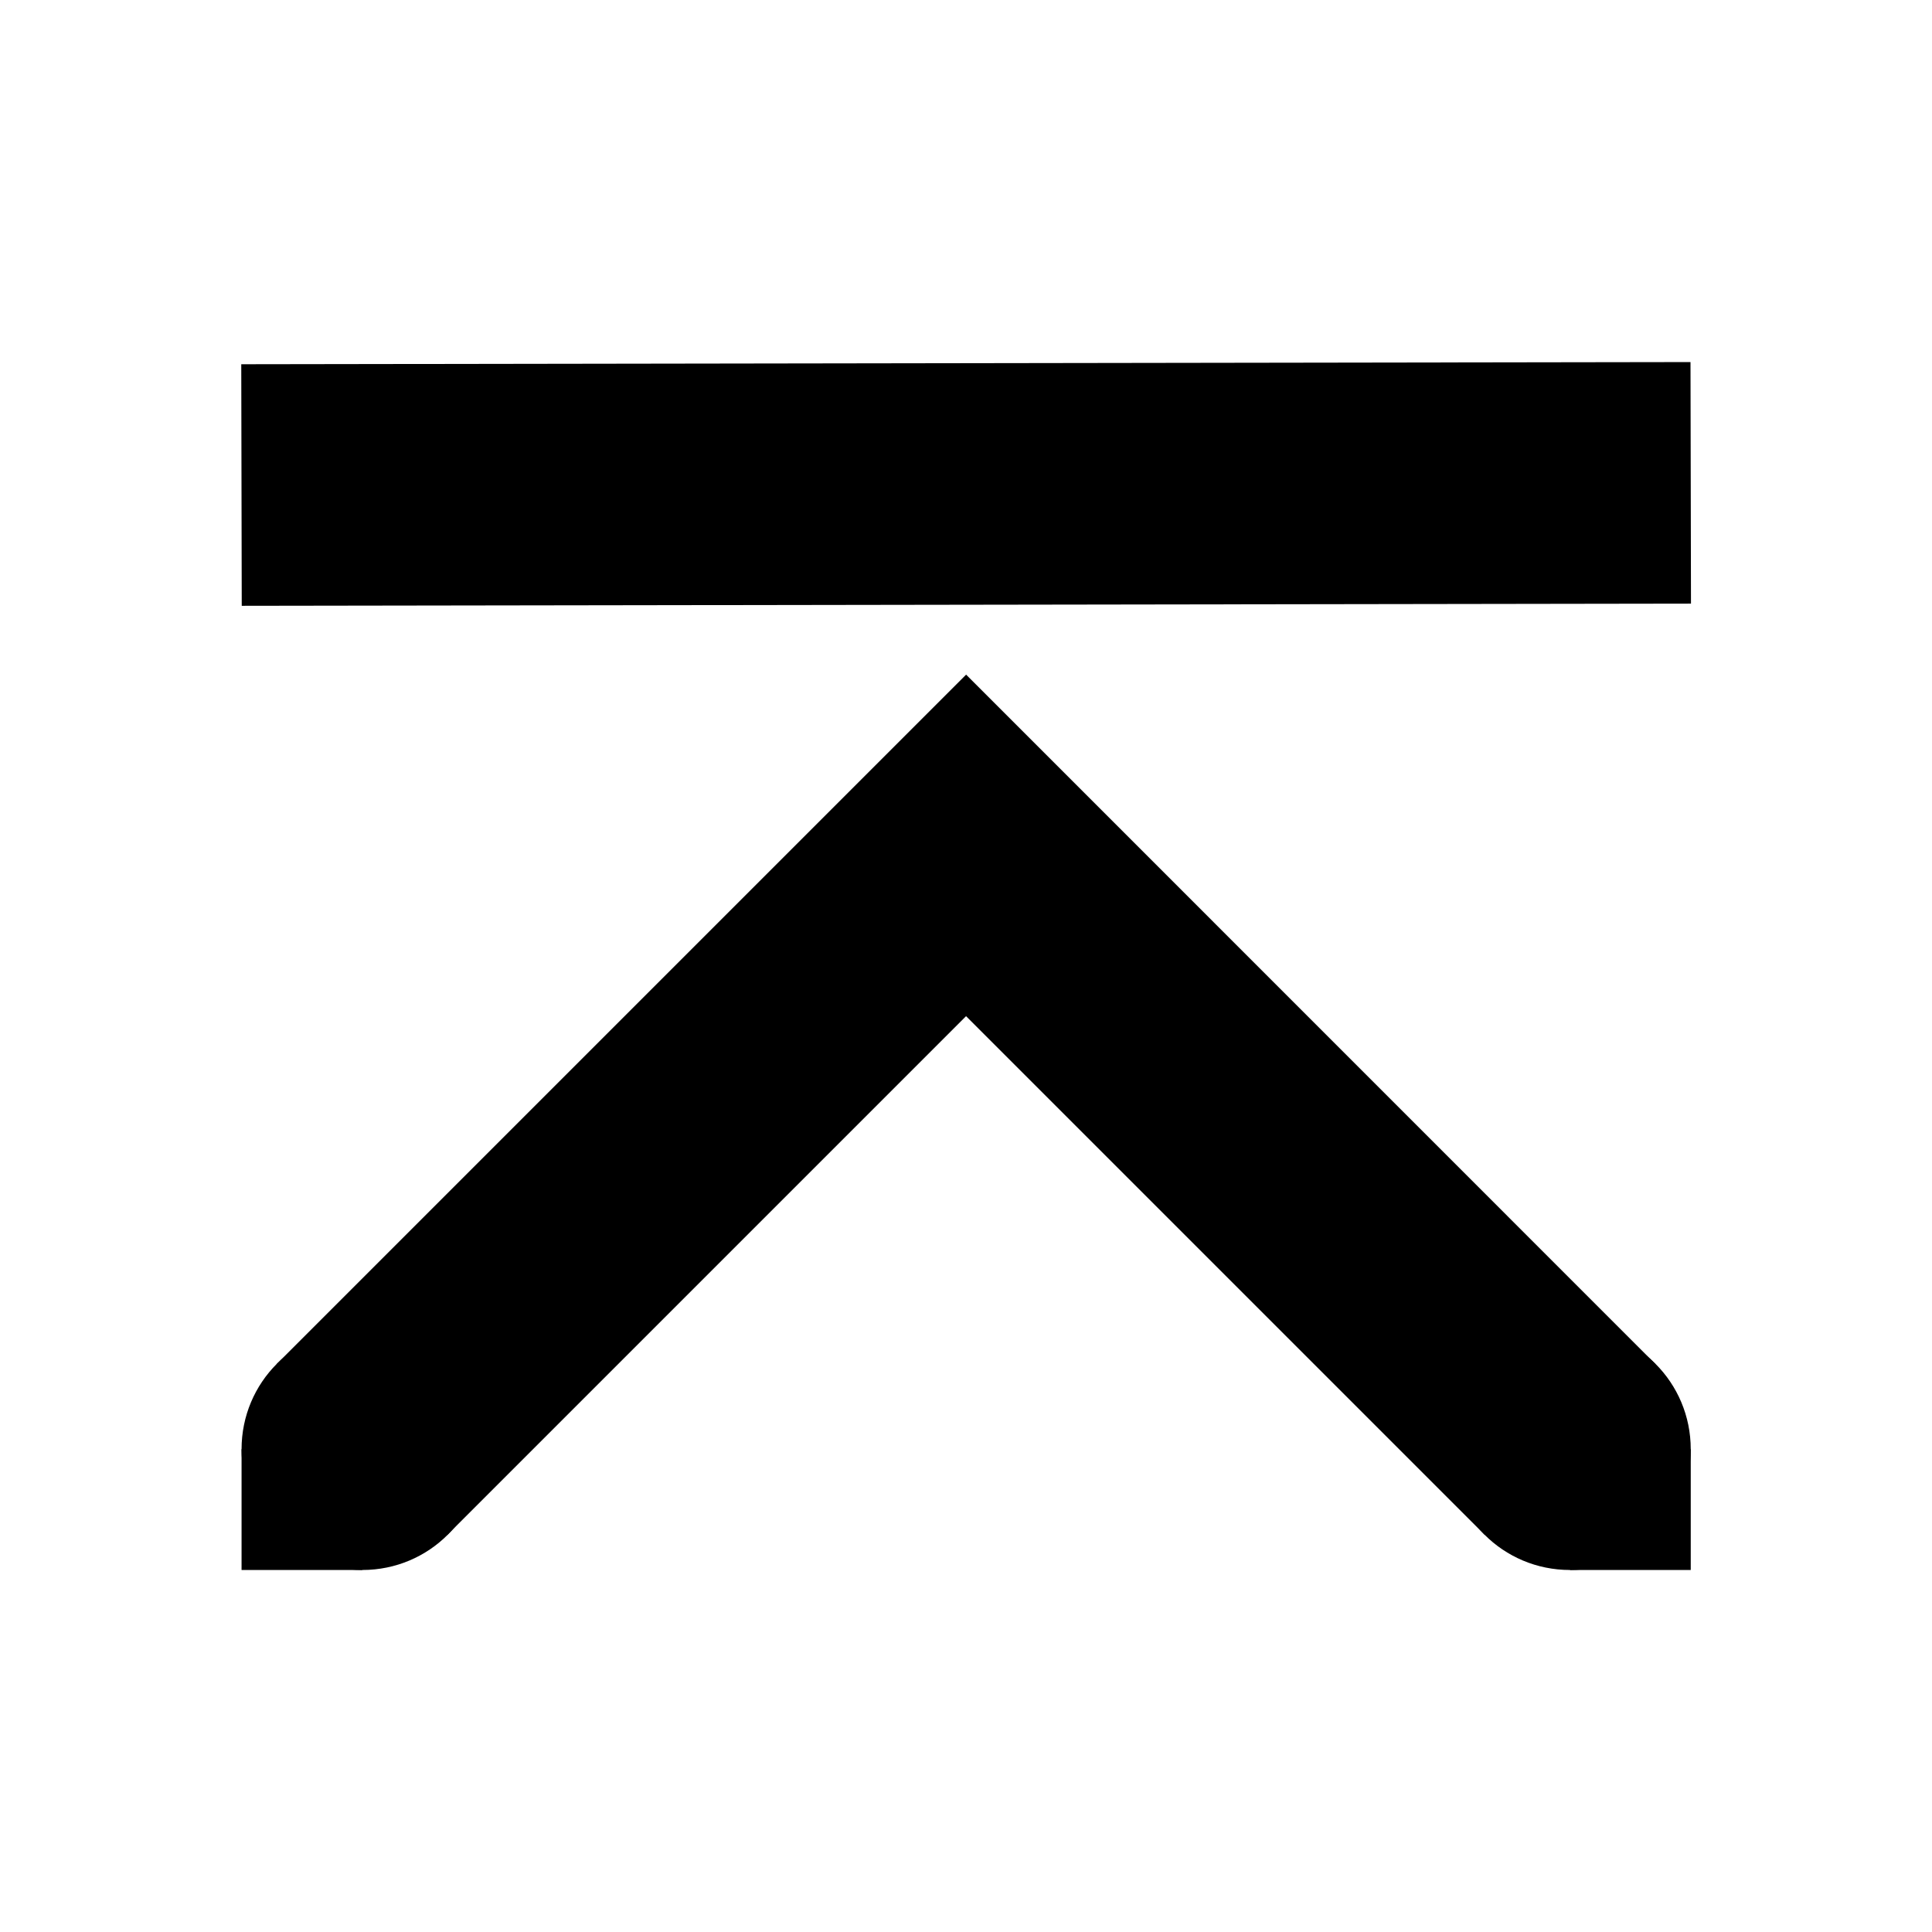 <!-- Generated by IcoMoon.io -->
<svg version="1.1" xmlns="http://www.w3.org/2000/svg" width="32" height="32" viewBox="0 0 32 32">
<title>go-top</title>
<path d="M16.002 11.174l-11.416 11.416 2.828 2.828 8.587-8.587 8.587 8.587 2.828-2.828zM28 5.997l-24.004 0.036 0.008 4.001 24.004-0.036z"></path>
<path d="M6.001 24.004v2h-2v-2zM28.004 24.004v2h-2v-2z"></path>
<path d="M28.004 24.004c0 1.108-0.892 2-2 2s-2-0.892-2-2 0.892-2 2-2 2 0.892 2 2zM8.001 24.004c0 1.108-0.892 2-2 2s-2-0.892-2-2 0.892-2 2-2 2 0.892 2 2z"></path>
</svg>
